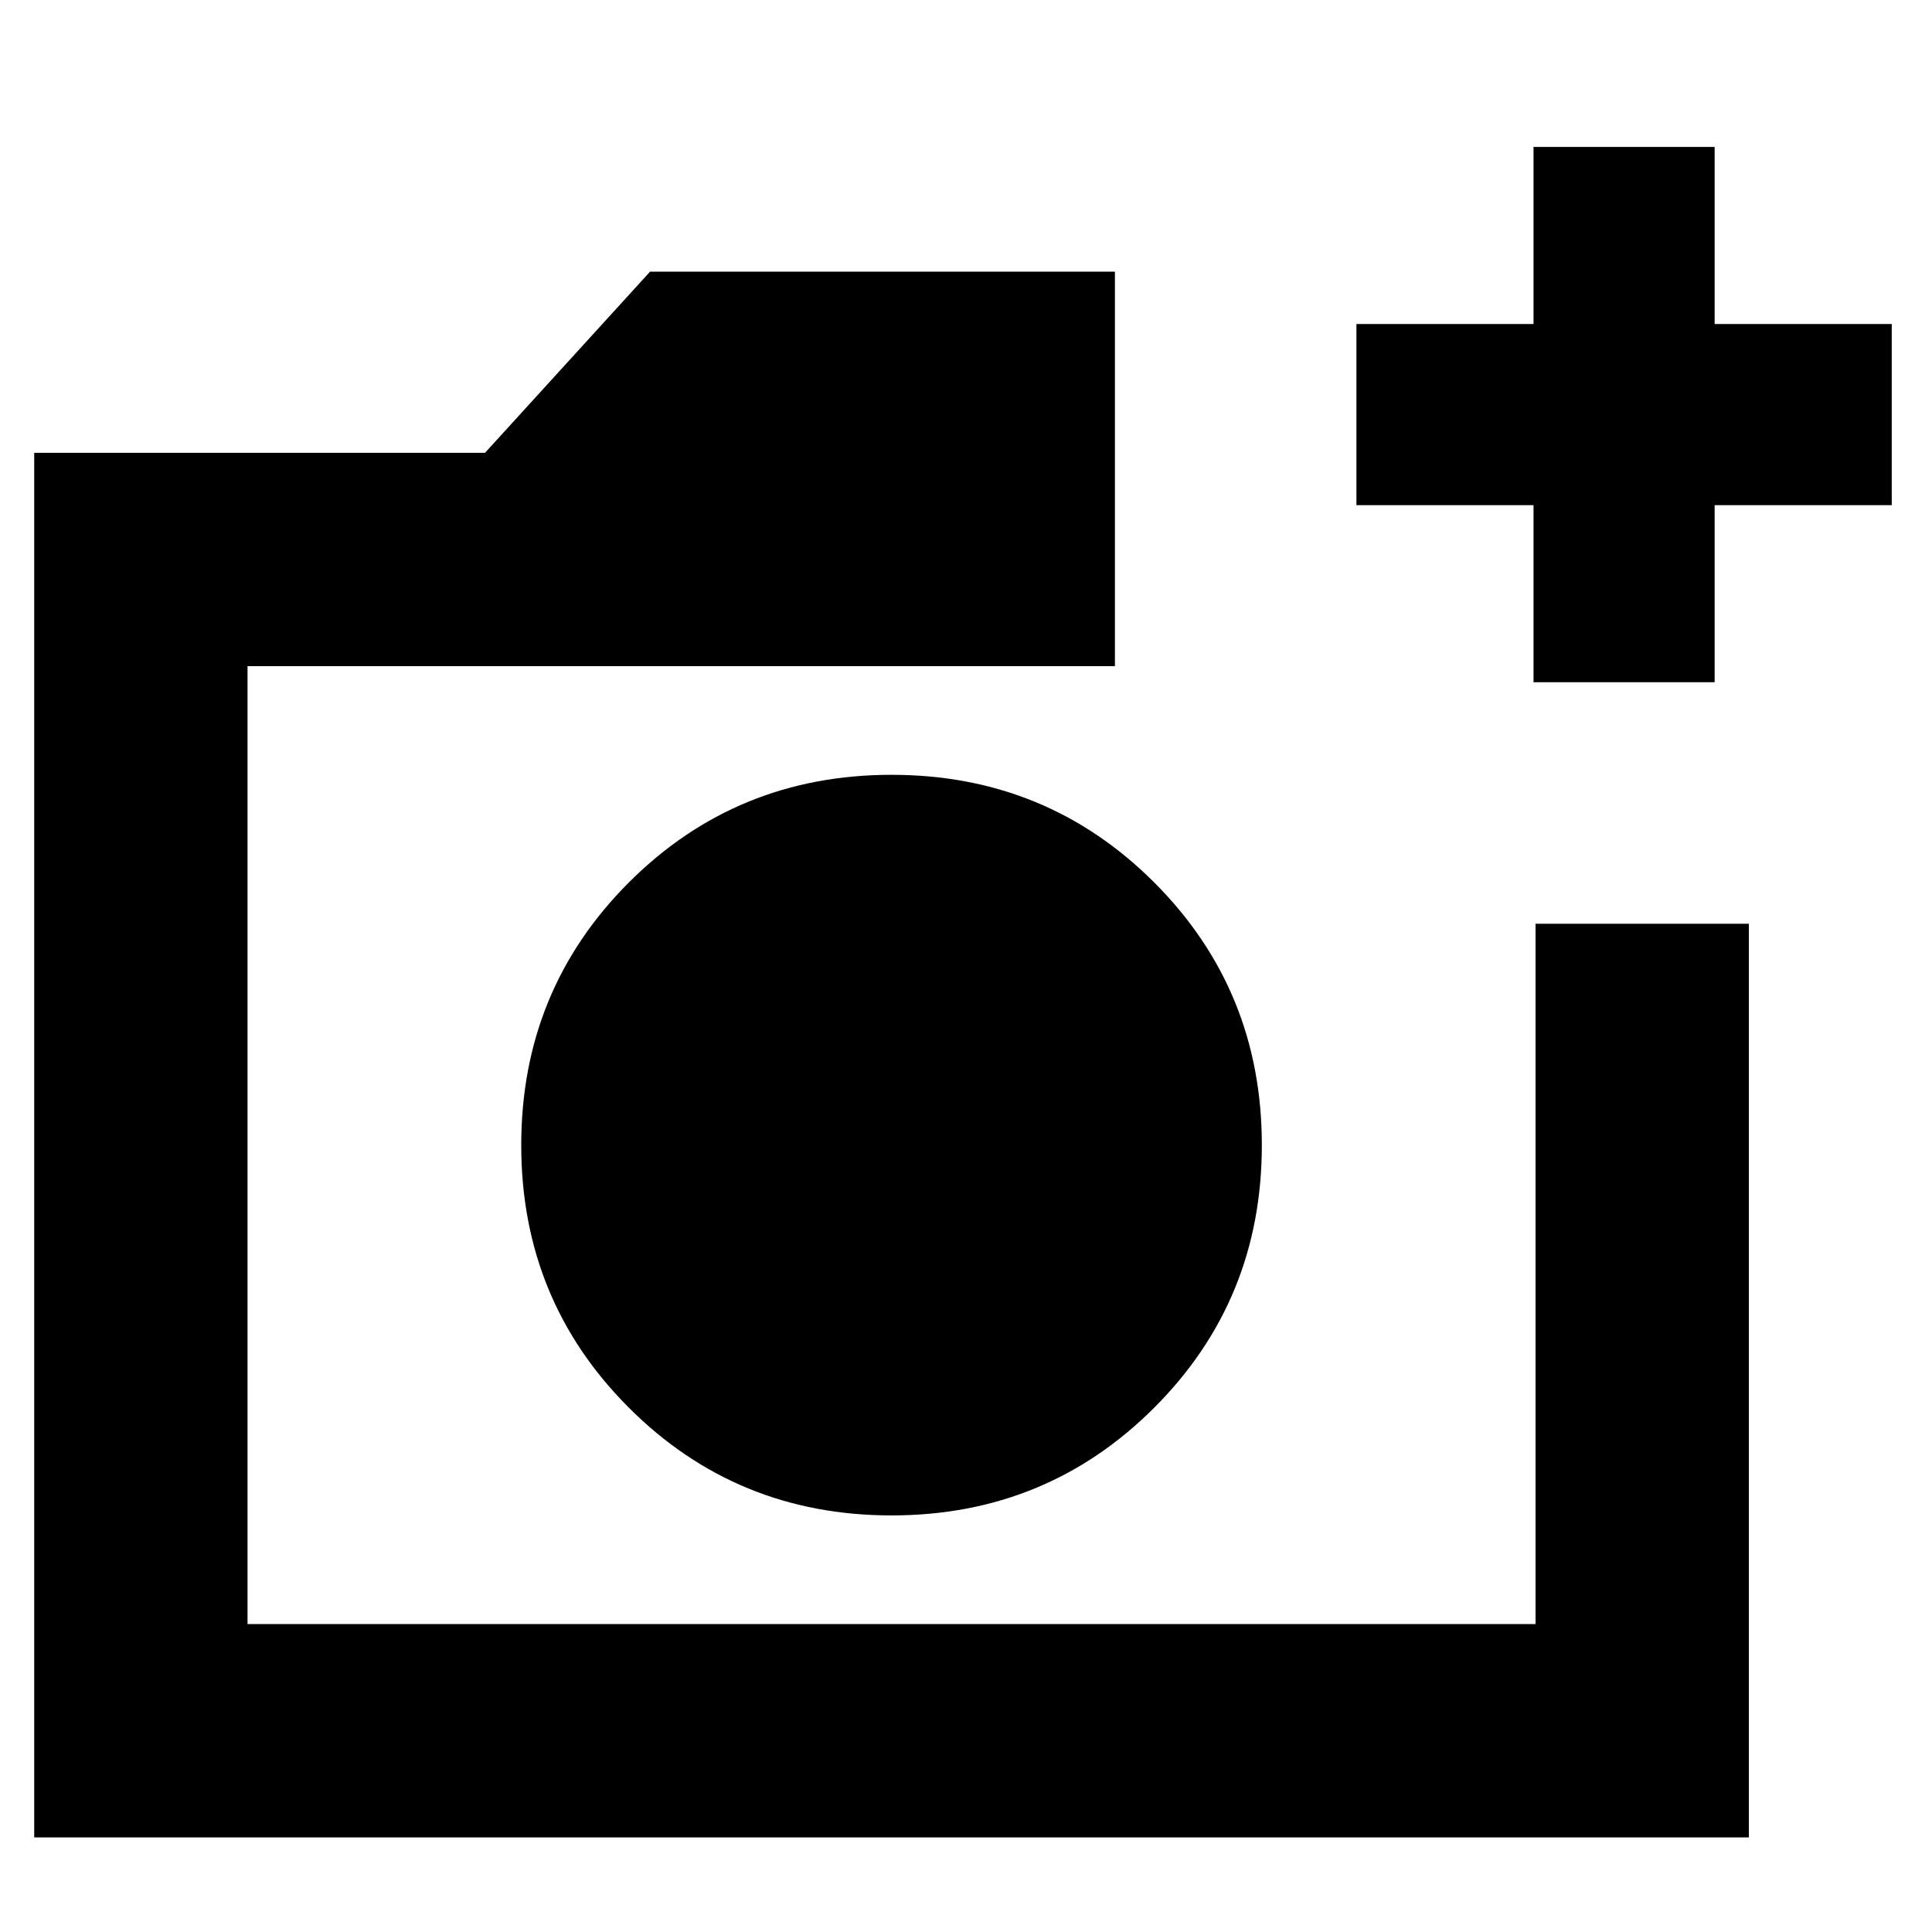 <svg xmlns="http://www.w3.org/2000/svg" height="24" width="24"><path d="M11.075 18.825Q13 18.825 14.338 17.487Q15.675 16.15 15.675 14.225Q15.675 12.3 14.338 10.962Q13 9.625 11.075 9.625Q9.15 9.625 7.812 10.962Q6.475 12.3 6.475 14.225Q6.475 16.15 7.812 17.487Q9.15 18.825 11.075 18.825ZM0.425 22.825V5.625H6.025L8.075 3.375H13.85V8.275H3.075V20.175H19.075V11.475H21.725V22.825ZM19.05 8.475V6.275H16.85V4.025H19.05V1.825H21.3V4.025H23.5V6.275H21.3V8.475ZM3.075 20.175V8.275V11.475V20.175Z"/></svg>